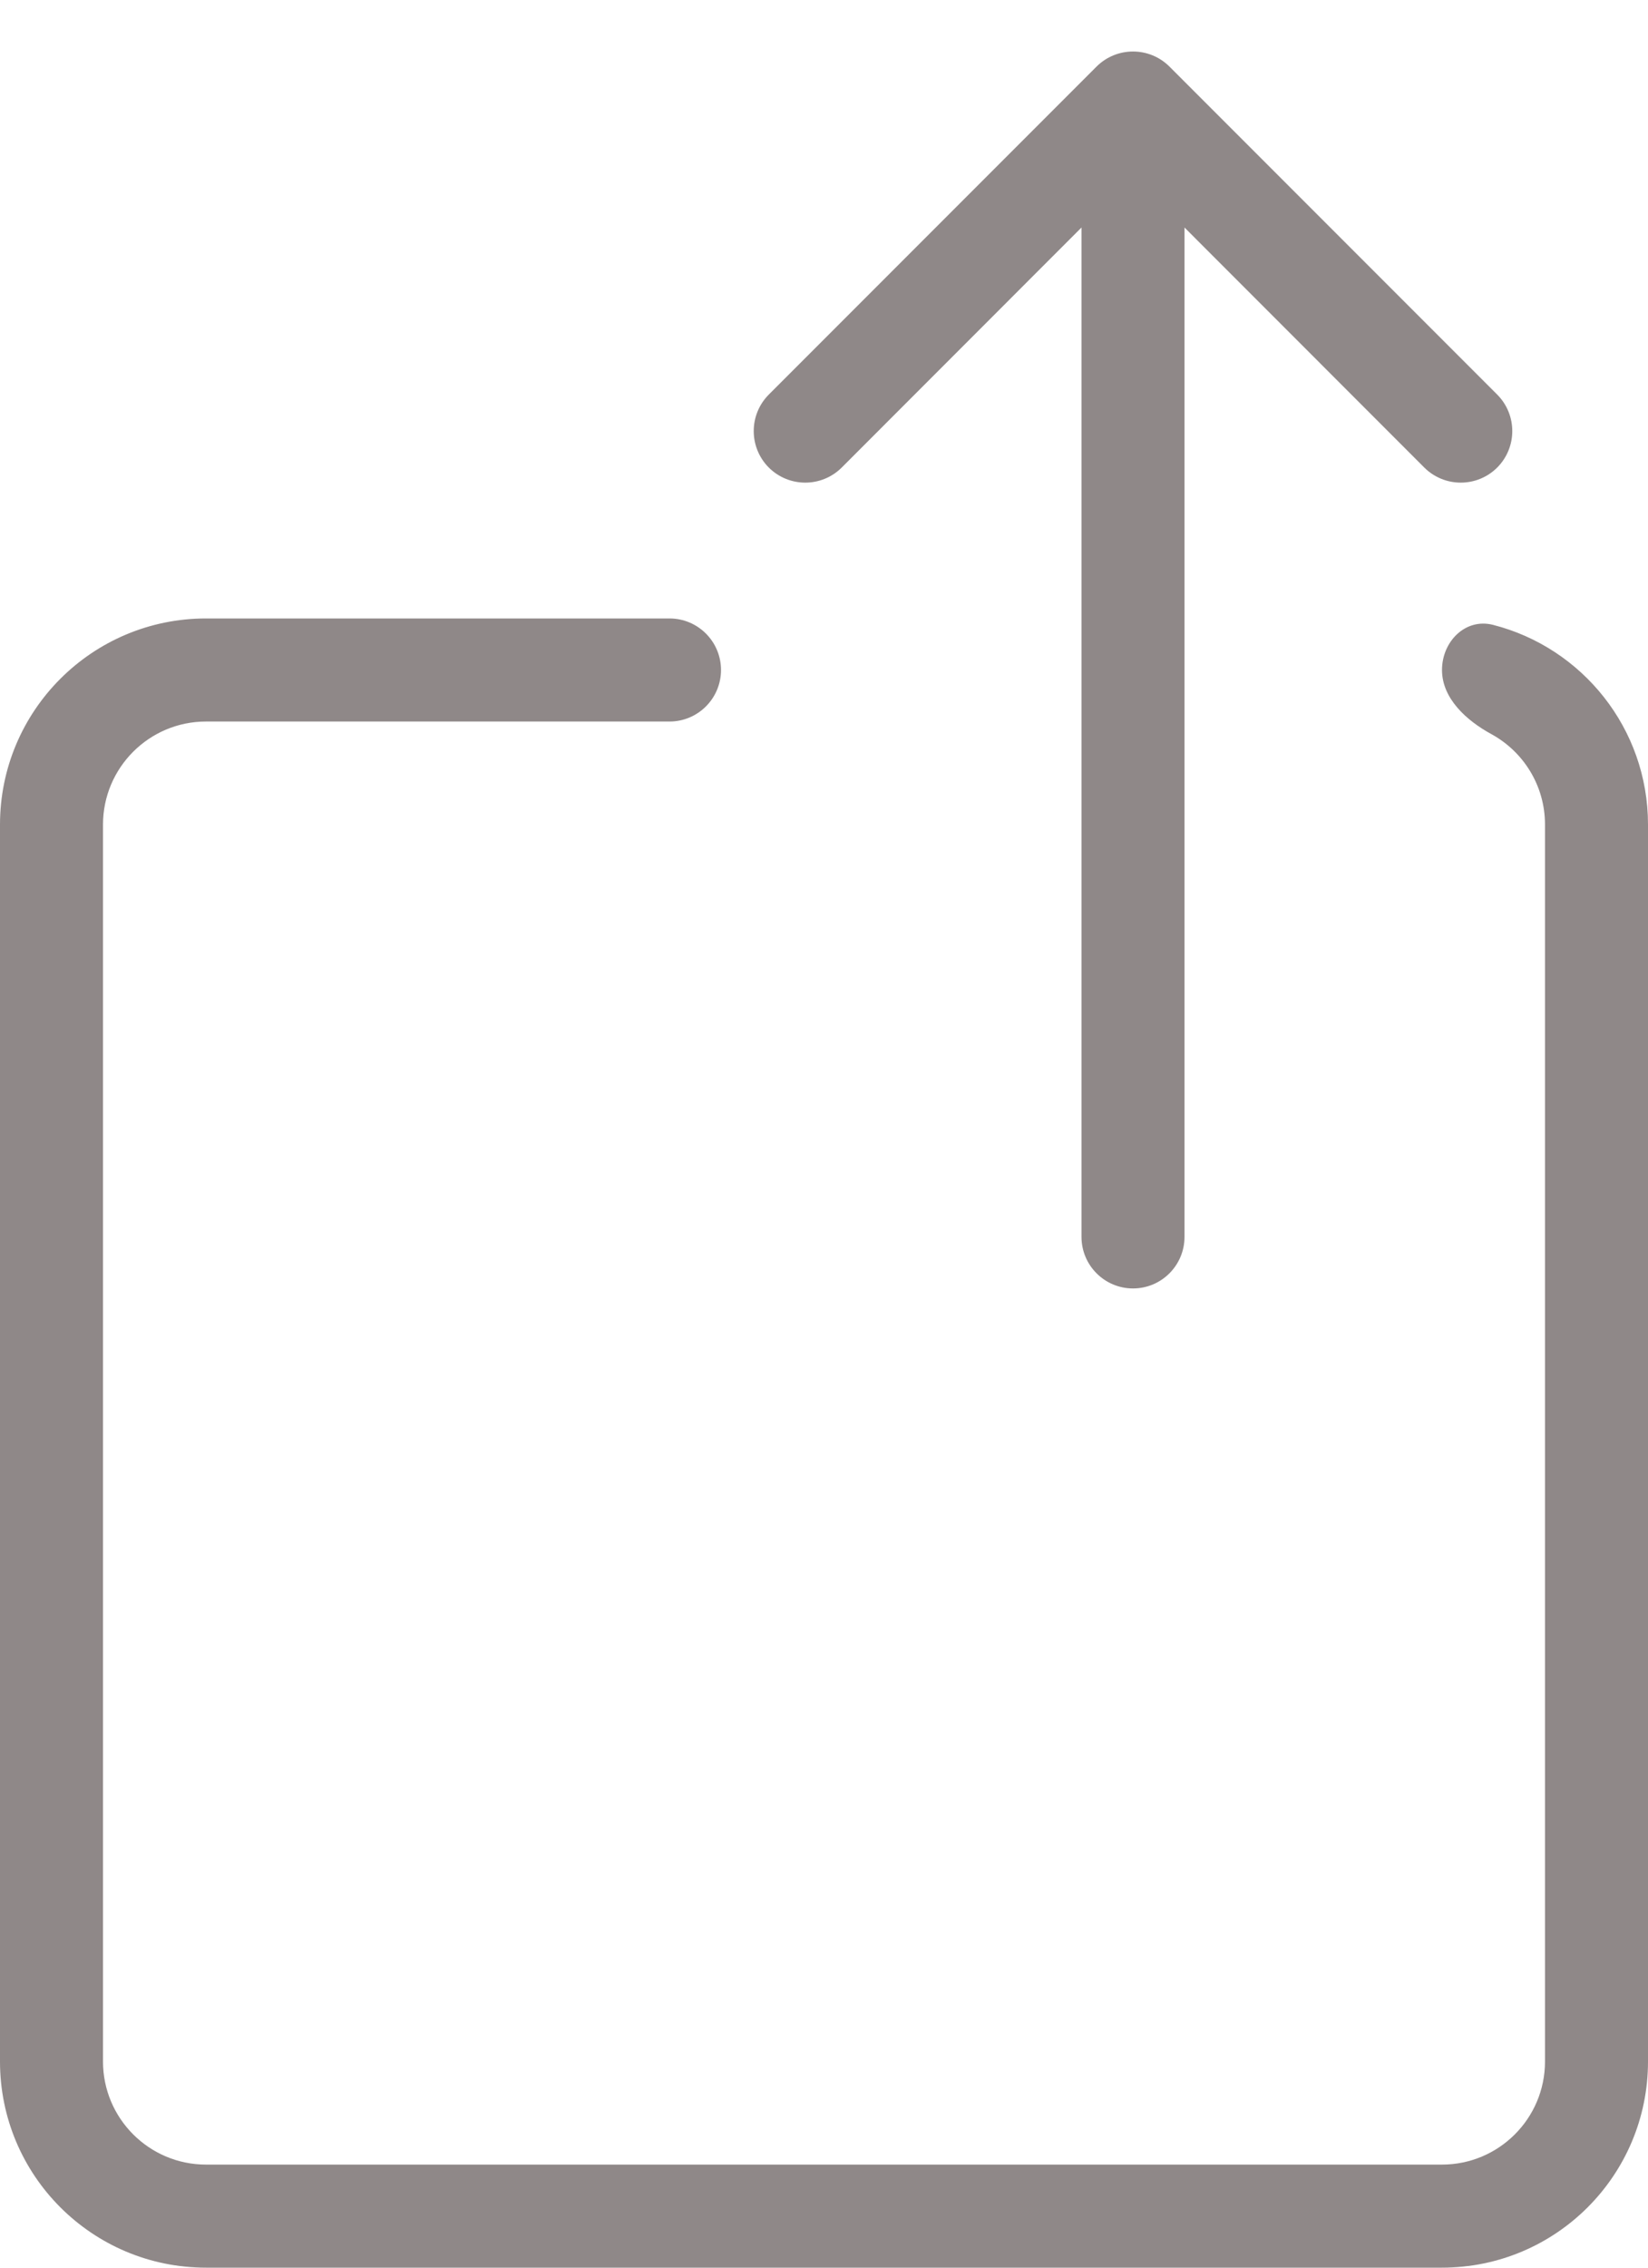 <svg width="16" height="22" viewBox="0 0 16 22" fill="none" xmlns="http://www.w3.org/2000/svg">
    <path fill-rule="evenodd" clip-rule="evenodd" d="M7 6.5C7 6.224 6.776 6 6.5 6H2C0.895 6 0 6.895 0 8V20C0 21.105 0.895 22 2 22H14C15.105 22 16 21.105 16 20V8C16 7.066 15.36 6.282 14.495 6.062C14.227 5.994 14 6.224 14 6.5V6.5C14 6.776 14.237 6.99 14.479 7.122C14.79 7.292 15 7.621 15 8V20C15 20.552 14.552 21 14 21H2C1.448 21 1 20.552 1 20V8C1 7.448 1.448 7 2 7H6.5C6.776 7 7 6.776 7 6.5V6.5Z" fill="#8F8888"/>
    <path d="M10.5 12C10.5 12.276 10.724 12.5 11 12.5C11.276 12.5 11.5 12.276 11.5 12L10.5 12ZM11.354 0.646C11.158 0.451 10.842 0.451 10.646 0.646L7.464 3.828C7.269 4.024 7.269 4.34 7.464 4.536C7.66 4.731 7.976 4.731 8.172 4.536L11 1.707L13.828 4.536C14.024 4.731 14.34 4.731 14.536 4.536C14.731 4.34 14.731 4.024 14.536 3.828L11.354 0.646ZM11.5 12L11.5 1L10.5 1L10.5 12L11.5 12Z" fill="#8F8888"/>
</svg>